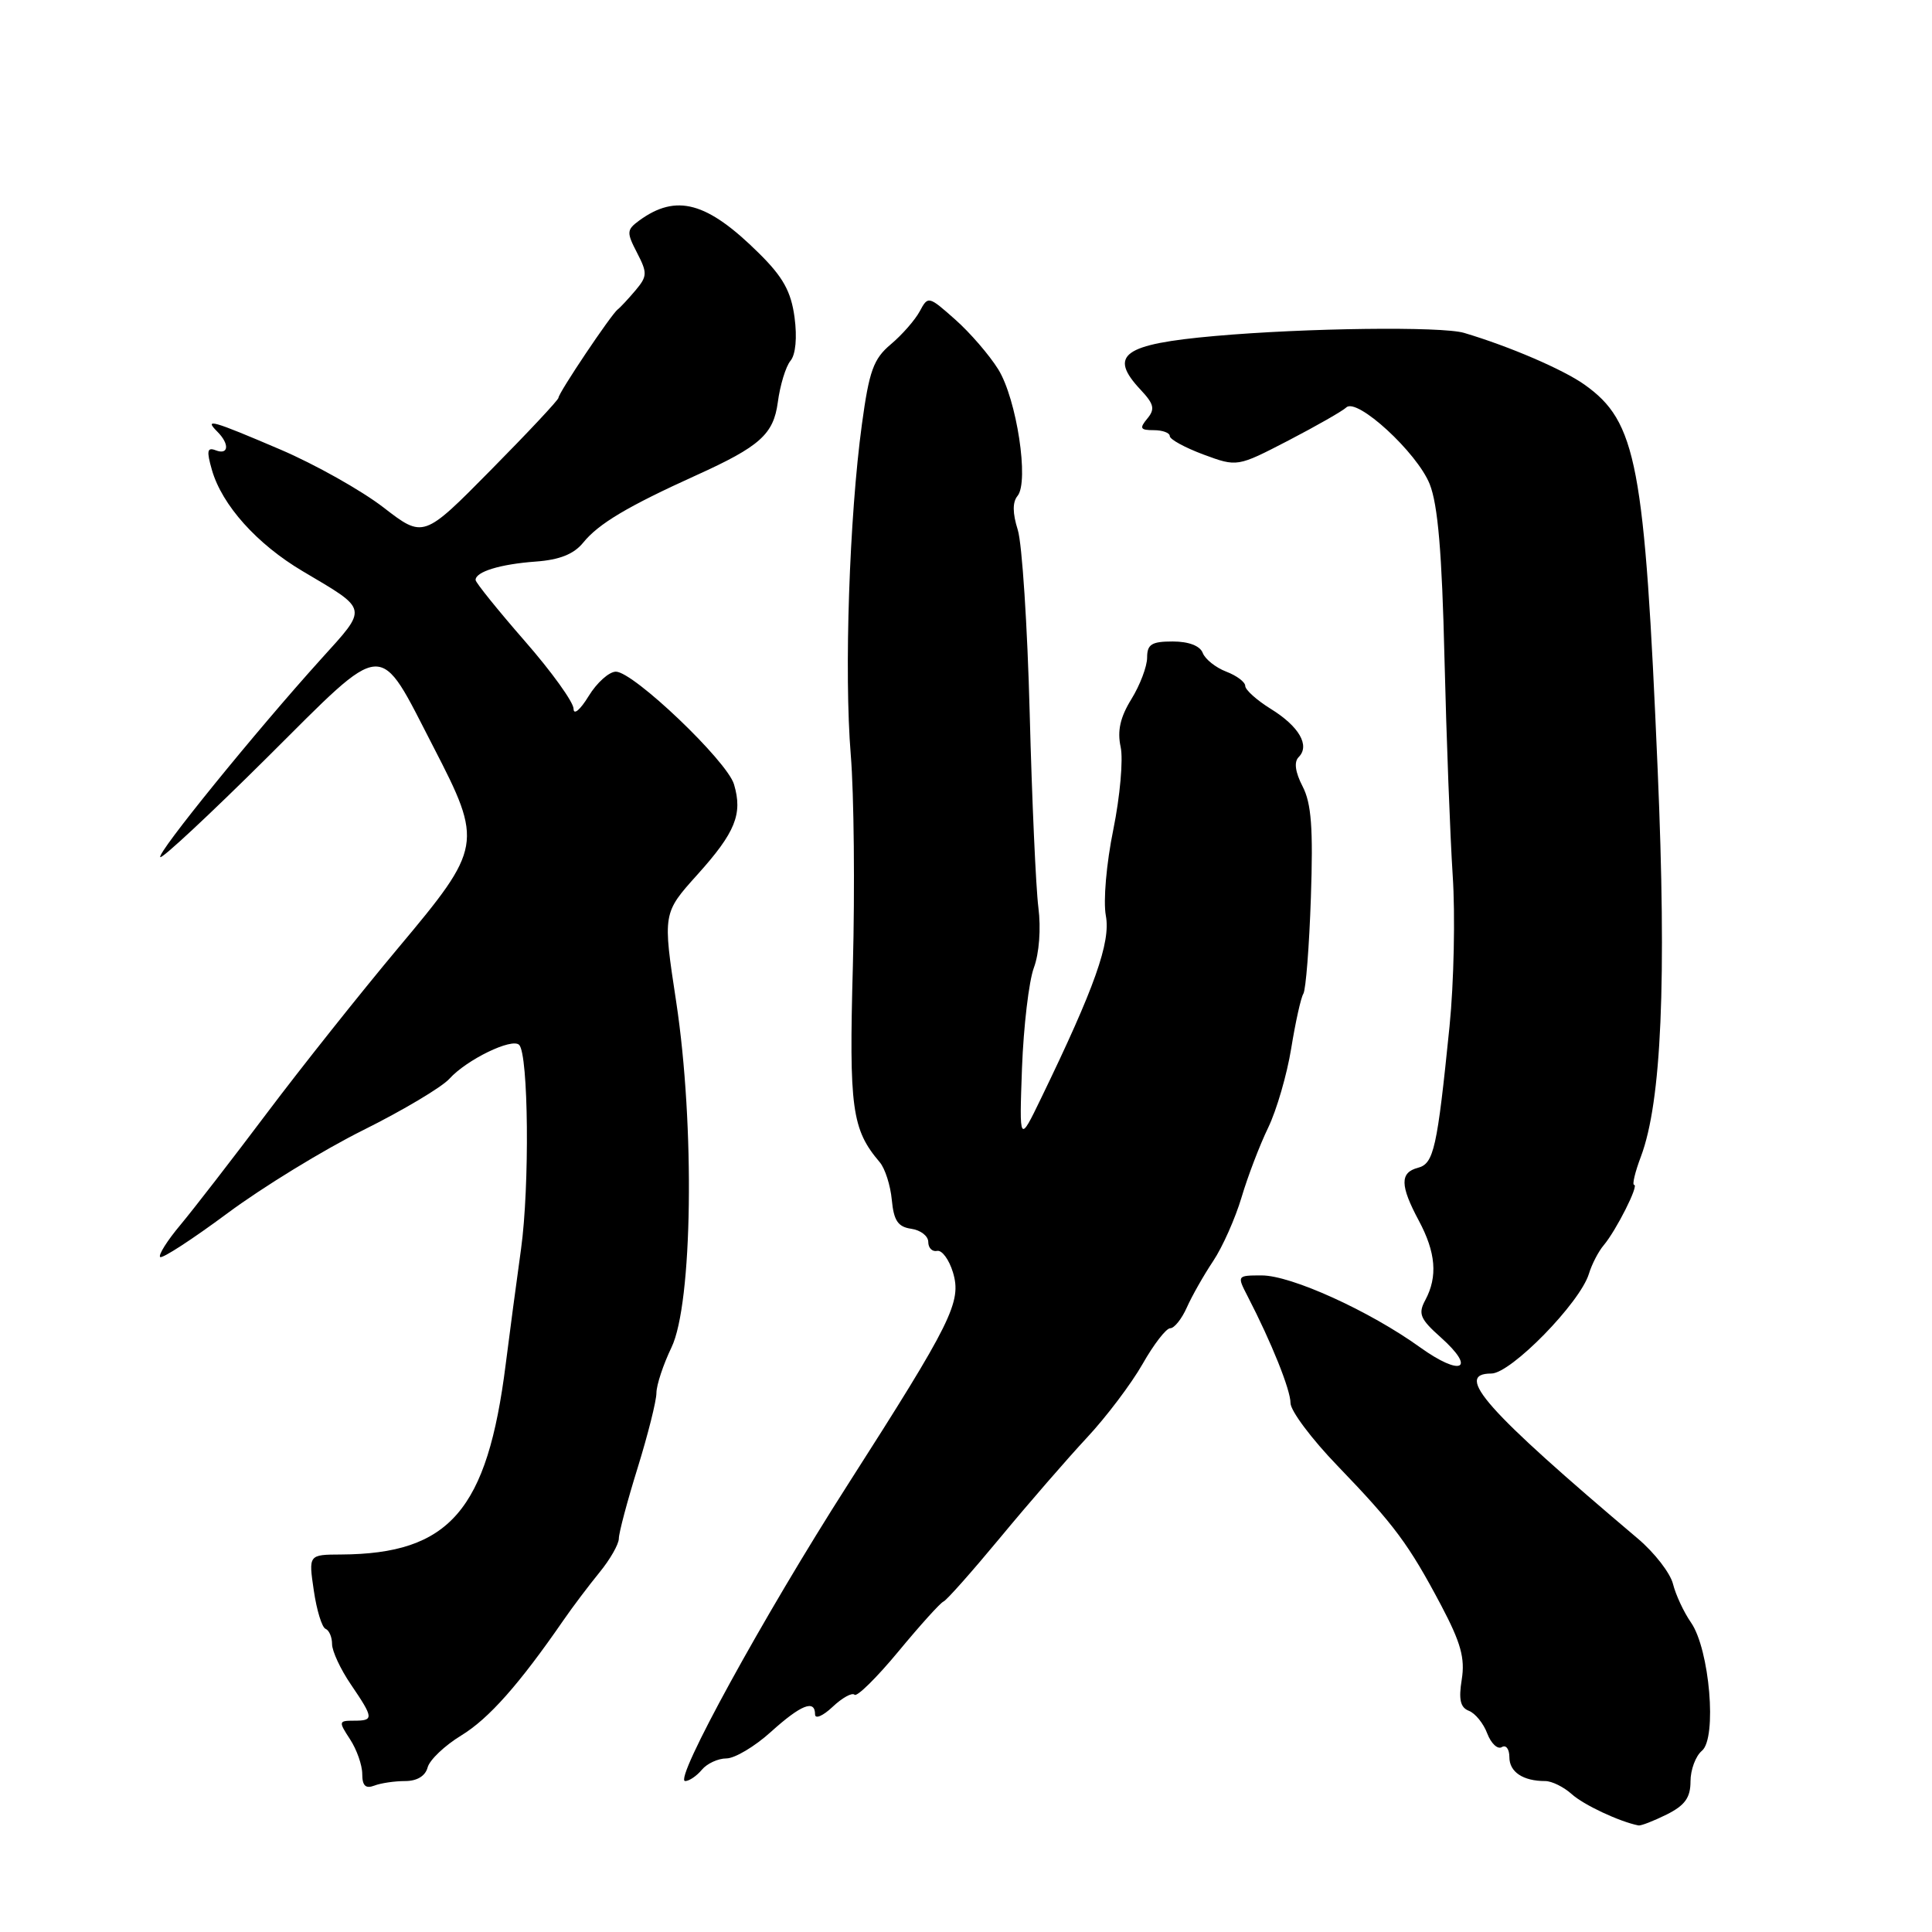 <?xml version="1.0" encoding="UTF-8" standalone="no"?>
<!DOCTYPE svg PUBLIC "-//W3C//DTD SVG 1.1//EN" "http://www.w3.org/Graphics/SVG/1.1/DTD/svg11.dtd" >
<svg xmlns="http://www.w3.org/2000/svg" xmlns:xlink="http://www.w3.org/1999/xlink" version="1.1" viewBox="0 0 256 256">
 <g >
 <path fill="currentColor"
d=" M 220.85 240.43 C 223.26 239.22 224.00 238.20 224.00 236.05 C 224.00 234.51 224.68 232.68 225.51 231.99 C 227.54 230.31 226.53 218.55 224.07 215.00 C 223.11 213.62 222.04 211.32 221.68 209.88 C 221.32 208.44 219.23 205.74 217.03 203.88 C 196.90 186.86 192.58 182.00 197.61 182.00 C 200.20 182.00 209.37 172.63 210.54 168.78 C 210.92 167.53 211.80 165.82 212.50 165.00 C 214.16 163.03 217.20 157.00 216.53 157.00 C 216.25 157.00 216.65 155.31 217.43 153.25 C 220.16 145.98 220.85 130.06 219.65 102.00 C 217.92 61.41 216.87 55.89 209.96 50.97 C 207.13 48.96 200.02 45.90 194.00 44.11 C 191.05 43.23 173.06 43.45 161.00 44.52 C 148.79 45.60 146.81 47.04 151.15 51.66 C 152.92 53.55 153.07 54.21 152.02 55.47 C 150.95 56.76 151.09 57.00 152.88 57.00 C 154.04 57.00 155.00 57.35 155.00 57.78 C 155.00 58.22 157.01 59.31 159.47 60.23 C 163.94 61.88 163.94 61.88 170.72 58.37 C 174.45 56.43 177.90 54.46 178.39 53.99 C 179.79 52.63 187.76 59.95 189.44 64.14 C 190.53 66.87 191.07 73.23 191.40 87.20 C 191.66 97.82 192.15 110.78 192.49 116.00 C 192.84 121.22 192.65 130.22 192.07 136.00 C 190.43 152.21 189.99 154.19 187.88 154.74 C 185.48 155.37 185.51 157.09 188.00 161.74 C 190.26 165.96 190.52 169.15 188.87 172.25 C 187.88 174.08 188.16 174.76 190.91 177.21 C 195.67 181.46 193.62 182.44 188.17 178.53 C 181.47 173.71 171.10 169.00 167.19 169.00 C 163.91 169.00 163.90 169.02 165.31 171.75 C 168.48 177.88 171.00 184.16 171.00 185.91 C 171.00 186.94 173.81 190.69 177.25 194.25 C 184.77 202.06 186.67 204.62 190.97 212.74 C 193.57 217.67 194.14 219.72 193.69 222.54 C 193.26 225.19 193.50 226.25 194.63 226.69 C 195.47 227.01 196.57 228.36 197.07 229.70 C 197.58 231.03 198.45 231.84 199.00 231.50 C 199.55 231.16 200.00 231.76 200.00 232.83 C 200.00 234.80 201.81 236.00 204.75 236.00 C 205.63 236.00 207.20 236.78 208.25 237.72 C 209.82 239.15 214.56 241.37 217.10 241.88 C 217.42 241.95 219.11 241.29 220.85 240.43 Z  M 53.68 236.00 C 55.26 236.00 56.36 235.33 56.66 234.20 C 56.92 233.20 58.93 231.29 61.13 229.95 C 64.78 227.72 68.80 223.18 74.68 214.66 C 75.88 212.92 78.02 210.09 79.43 208.36 C 80.84 206.64 82.00 204.61 82.00 203.86 C 82.00 203.11 83.12 198.90 84.49 194.50 C 85.85 190.10 86.98 185.63 86.98 184.57 C 86.99 183.50 87.89 180.80 88.97 178.55 C 91.77 172.77 92.09 149.18 89.60 132.75 C 87.81 121.00 87.81 121.00 92.42 115.88 C 97.44 110.30 98.43 107.86 97.26 103.93 C 96.35 100.84 83.93 89.00 81.61 89.00 C 80.71 89.00 79.08 90.46 77.99 92.25 C 76.88 94.06 76.01 94.80 76.00 93.92 C 76.00 93.05 73.09 89.00 69.52 84.92 C 65.96 80.84 63.04 77.21 63.02 76.86 C 62.98 75.76 66.30 74.75 71.00 74.41 C 74.15 74.18 76.03 73.43 77.27 71.91 C 79.31 69.39 83.16 67.10 92.25 62.98 C 100.69 59.16 102.49 57.54 103.06 53.33 C 103.36 51.04 104.12 48.56 104.74 47.81 C 105.43 46.99 105.64 44.72 105.28 42.04 C 104.82 38.63 103.76 36.71 100.58 33.57 C 93.69 26.74 89.62 25.63 84.69 29.23 C 83.03 30.45 83.01 30.79 84.41 33.49 C 85.79 36.16 85.78 36.60 84.22 38.46 C 83.27 39.58 82.21 40.73 81.85 41.00 C 80.97 41.68 74.00 52.07 74.00 52.71 C 74.00 52.99 69.97 57.29 65.05 62.27 C 56.11 71.33 56.11 71.33 50.80 67.23 C 47.88 64.98 41.74 61.53 37.16 59.57 C 28.11 55.70 26.97 55.37 28.80 57.20 C 30.44 58.84 30.31 60.33 28.59 59.67 C 27.45 59.23 27.35 59.73 28.08 62.27 C 29.42 66.94 34.05 72.10 40.11 75.69 C 48.89 80.89 48.80 80.41 42.53 87.34 C 33.89 96.90 20.75 113.08 21.24 113.57 C 21.48 113.81 27.84 107.88 35.38 100.39 C 51.37 84.48 49.99 84.57 57.46 99.03 C 64.01 111.71 63.91 112.31 52.82 125.54 C 47.77 131.57 39.91 141.45 35.36 147.50 C 30.81 153.55 25.66 160.20 23.92 162.29 C 22.17 164.37 20.96 166.29 21.22 166.56 C 21.48 166.82 25.49 164.21 30.13 160.77 C 34.77 157.32 42.87 152.36 48.14 149.74 C 53.40 147.12 58.54 144.06 59.55 142.94 C 61.85 140.40 67.83 137.50 68.79 138.45 C 70.03 139.69 70.19 157.18 69.04 165.50 C 68.43 169.90 67.51 176.77 67.01 180.76 C 64.57 200.14 59.58 205.90 45.19 205.98 C 40.88 206.00 40.88 206.00 41.58 210.75 C 41.96 213.36 42.66 215.65 43.14 215.83 C 43.61 216.02 44.00 216.92 44.00 217.85 C 44.00 218.78 45.12 221.19 46.50 223.21 C 49.54 227.69 49.56 228.00 46.88 228.00 C 44.87 228.00 44.84 228.11 46.38 230.46 C 47.27 231.82 48.00 233.89 48.00 235.07 C 48.00 236.61 48.44 237.04 49.58 236.61 C 50.45 236.27 52.29 236.00 53.68 236.00 Z  M 93.00 234.50 C 93.68 233.68 95.15 233.00 96.25 233.00 C 97.35 233.00 100.00 231.43 102.13 229.50 C 106.14 225.88 108.00 225.14 108.00 227.17 C 108.00 227.82 109.05 227.37 110.32 226.17 C 111.60 224.96 112.91 224.24 113.23 224.56 C 113.55 224.88 116.17 222.30 119.05 218.82 C 121.93 215.34 124.61 212.37 125.02 212.21 C 125.43 212.05 128.82 208.22 132.56 203.71 C 136.30 199.19 141.46 193.25 144.02 190.50 C 146.59 187.75 149.90 183.36 151.39 180.75 C 152.87 178.14 154.52 176.00 155.06 176.00 C 155.60 176.00 156.59 174.76 157.26 173.25 C 157.93 171.74 159.50 168.97 160.75 167.10 C 161.99 165.24 163.68 161.44 164.51 158.66 C 165.33 155.89 166.92 151.73 168.04 149.42 C 169.16 147.10 170.53 142.38 171.09 138.93 C 171.65 135.47 172.37 132.21 172.70 131.68 C 173.03 131.14 173.48 125.40 173.70 118.91 C 174.01 109.75 173.77 106.45 172.60 104.20 C 171.62 102.30 171.44 100.96 172.08 100.32 C 173.61 98.79 172.13 96.25 168.40 93.94 C 166.53 92.78 165.00 91.41 165.00 90.89 C 165.00 90.37 163.86 89.52 162.47 88.99 C 161.09 88.46 159.69 87.35 159.37 86.52 C 159.01 85.57 157.50 85.00 155.39 85.00 C 152.60 85.00 152.00 85.37 152.00 87.13 C 152.00 88.30 151.06 90.78 149.92 92.63 C 148.43 95.04 148.03 96.84 148.49 98.97 C 148.85 100.60 148.41 105.53 147.52 109.92 C 146.60 114.41 146.17 119.40 146.53 121.33 C 147.19 124.84 145.07 130.83 137.96 145.50 C 135.06 151.50 135.06 151.50 135.42 141.50 C 135.63 136.00 136.33 130.03 136.99 128.24 C 137.70 126.33 137.95 123.03 137.59 120.24 C 137.26 117.63 136.74 106.05 136.44 94.50 C 136.14 82.95 135.43 72.02 134.86 70.21 C 134.16 67.99 134.15 66.53 134.83 65.71 C 136.38 63.83 134.72 52.90 132.28 48.95 C 131.10 47.05 128.53 44.07 126.56 42.33 C 123.04 39.21 122.97 39.19 121.87 41.25 C 121.25 42.40 119.53 44.37 118.04 45.62 C 115.74 47.55 115.17 49.14 114.21 56.20 C 112.54 68.44 111.84 89.17 112.73 100.00 C 113.16 105.22 113.28 117.83 113.01 128.00 C 112.49 146.88 112.87 149.65 116.57 154.00 C 117.27 154.82 117.99 157.07 118.17 159.00 C 118.43 161.75 118.99 162.57 120.75 162.82 C 121.99 163.00 123.00 163.78 123.00 164.57 C 123.00 165.36 123.53 165.89 124.17 165.75 C 124.81 165.61 125.75 166.89 126.27 168.59 C 127.45 172.51 126.15 175.13 112.30 196.78 C 101.18 214.15 89.20 236.00 90.79 236.00 C 91.32 236.00 92.32 235.32 93.00 234.50 Z "/>
</g>
</svg>